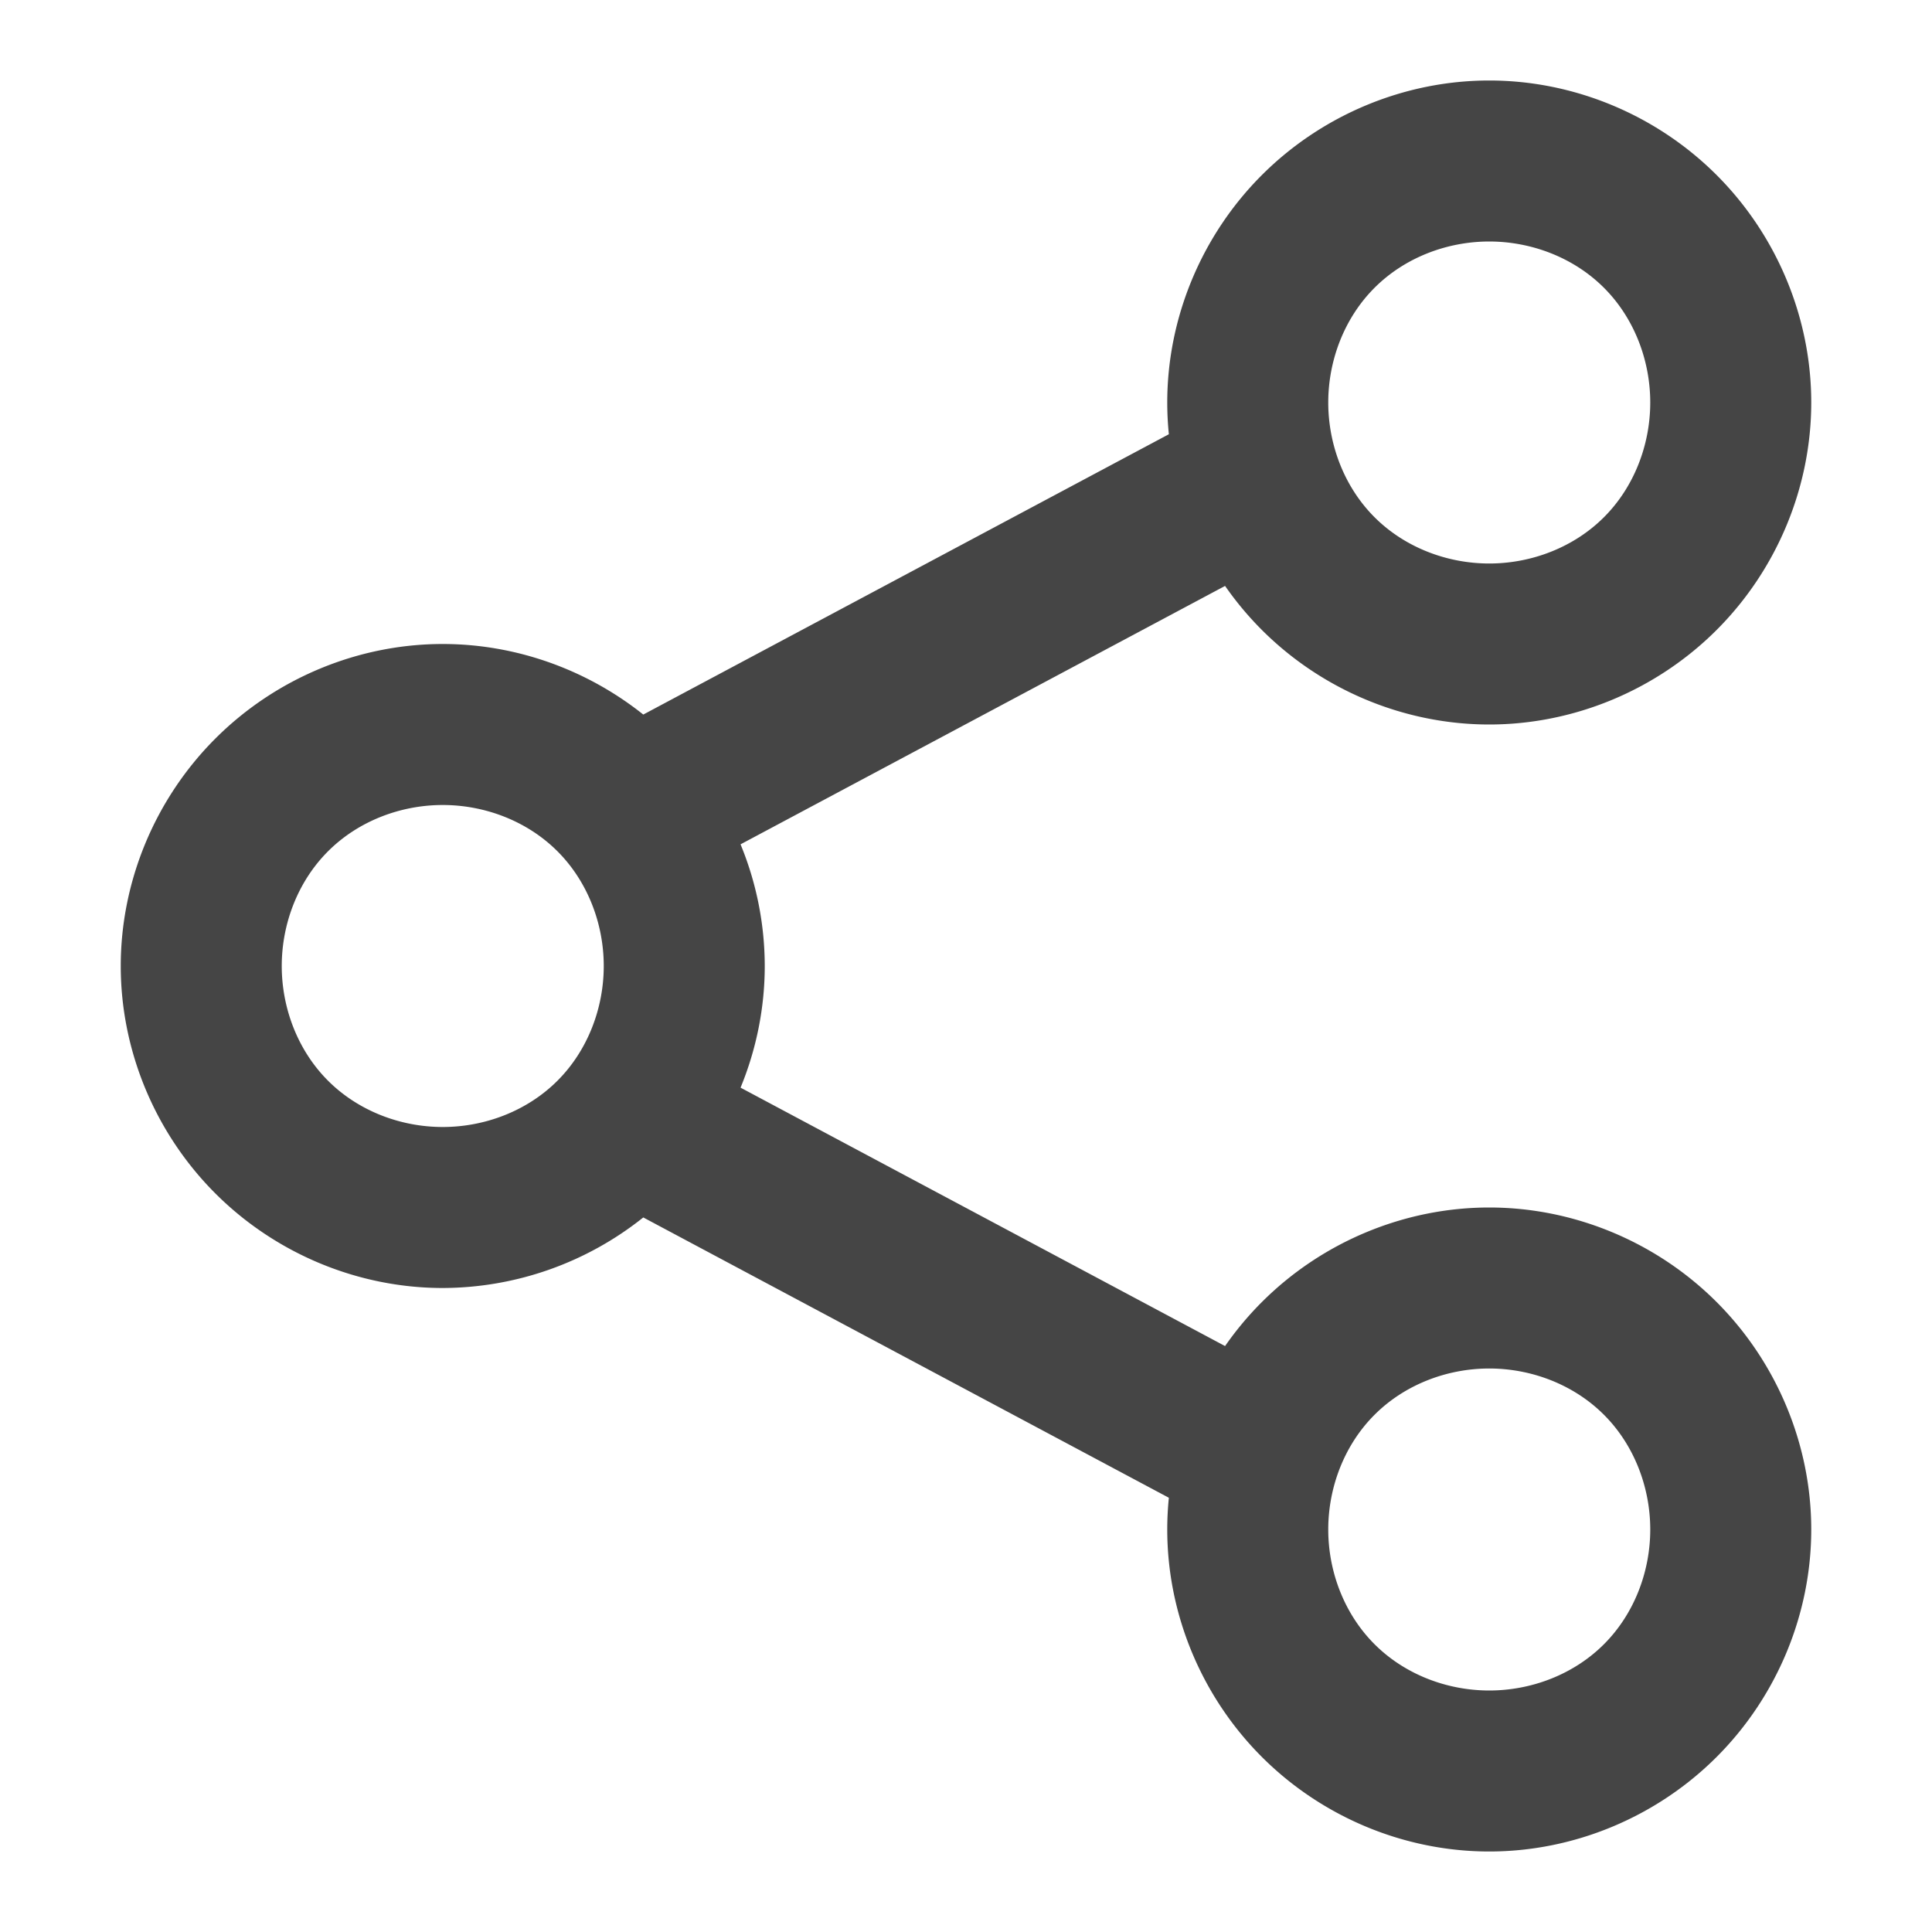 <svg xmlns="http://www.w3.org/2000/svg" width="96" height="96"><path d="M36.798 41.955A15.91 15.91 0 0 1 38 48c0 2.08-.417 4.136-1.202 6.045l24.075 12.84c.54-.776 1.15-1.509 1.827-2.185 3-3 7.1-4.7 11.3-4.7 4.2 0 8.3 1.7 11.3 4.7S90 71.8 90 76c0 4.2-1.7 8.3-4.7 11.3S78.2 92 74 92c-4.2 0-8.3-1.7-11.3-4.7S58 80.2 58 76c0-.528.027-1.055.08-1.577L31.964 60.494A16.045 16.045 0 0 1 22 64c-4.2 0-8.3-1.7-11.3-4.7S6 52.2 6 48c0-4.2 1.7-8.3 4.7-11.3S17.8 32 22 32c3.606 0 7.138 1.253 9.964 3.506L58.08 21.577C58.027 21.055 58 20.528 58 20c0-4.2 1.7-8.3 4.7-11.3S69.8 4 74 4c4.2 0 8.3 1.7 11.3 4.7S90 15.8 90 20c0 4.2-1.7 8.3-4.7 11.3S78.2 36 74 36c-4.2 0-8.3-1.7-11.3-4.7a16.003 16.003 0 0 1-1.827-2.186l-24.075 12.84zM74 28c-2.1 0-4.2-.8-5.7-2.3-1.5-1.5-2.3-3.6-2.3-5.7s.8-4.2 2.3-5.7c1.5-1.5 3.6-2.3 5.7-2.3s4.2.8 5.7 2.3c1.5 1.5 2.3 3.6 2.3 5.7s-.8 4.2-2.3 5.7C78.2 27.2 76.1 28 74 28zM22 56c2.1 0 4.2-.8 5.7-2.3 1.5-1.5 2.3-3.6 2.3-5.7s-.8-4.2-2.3-5.7C26.2 40.8 24.1 40 22 40s-4.2.8-5.7 2.3C14.8 43.8 14 45.9 14 48s.8 4.2 2.3 5.7c1.5 1.5 3.6 2.3 5.7 2.3zm52 28c2.1 0 4.2-.8 5.7-2.3 1.5-1.5 2.3-3.6 2.3-5.7s-.8-4.2-2.3-5.7C78.2 68.8 76.1 68 74 68s-4.2.8-5.7 2.3C66.8 71.8 66 73.9 66 76s.8 4.2 2.3 5.7c1.5 1.5 3.6 2.3 5.7 2.3z" fill-rule="evenodd" fill="#454545"/></svg>